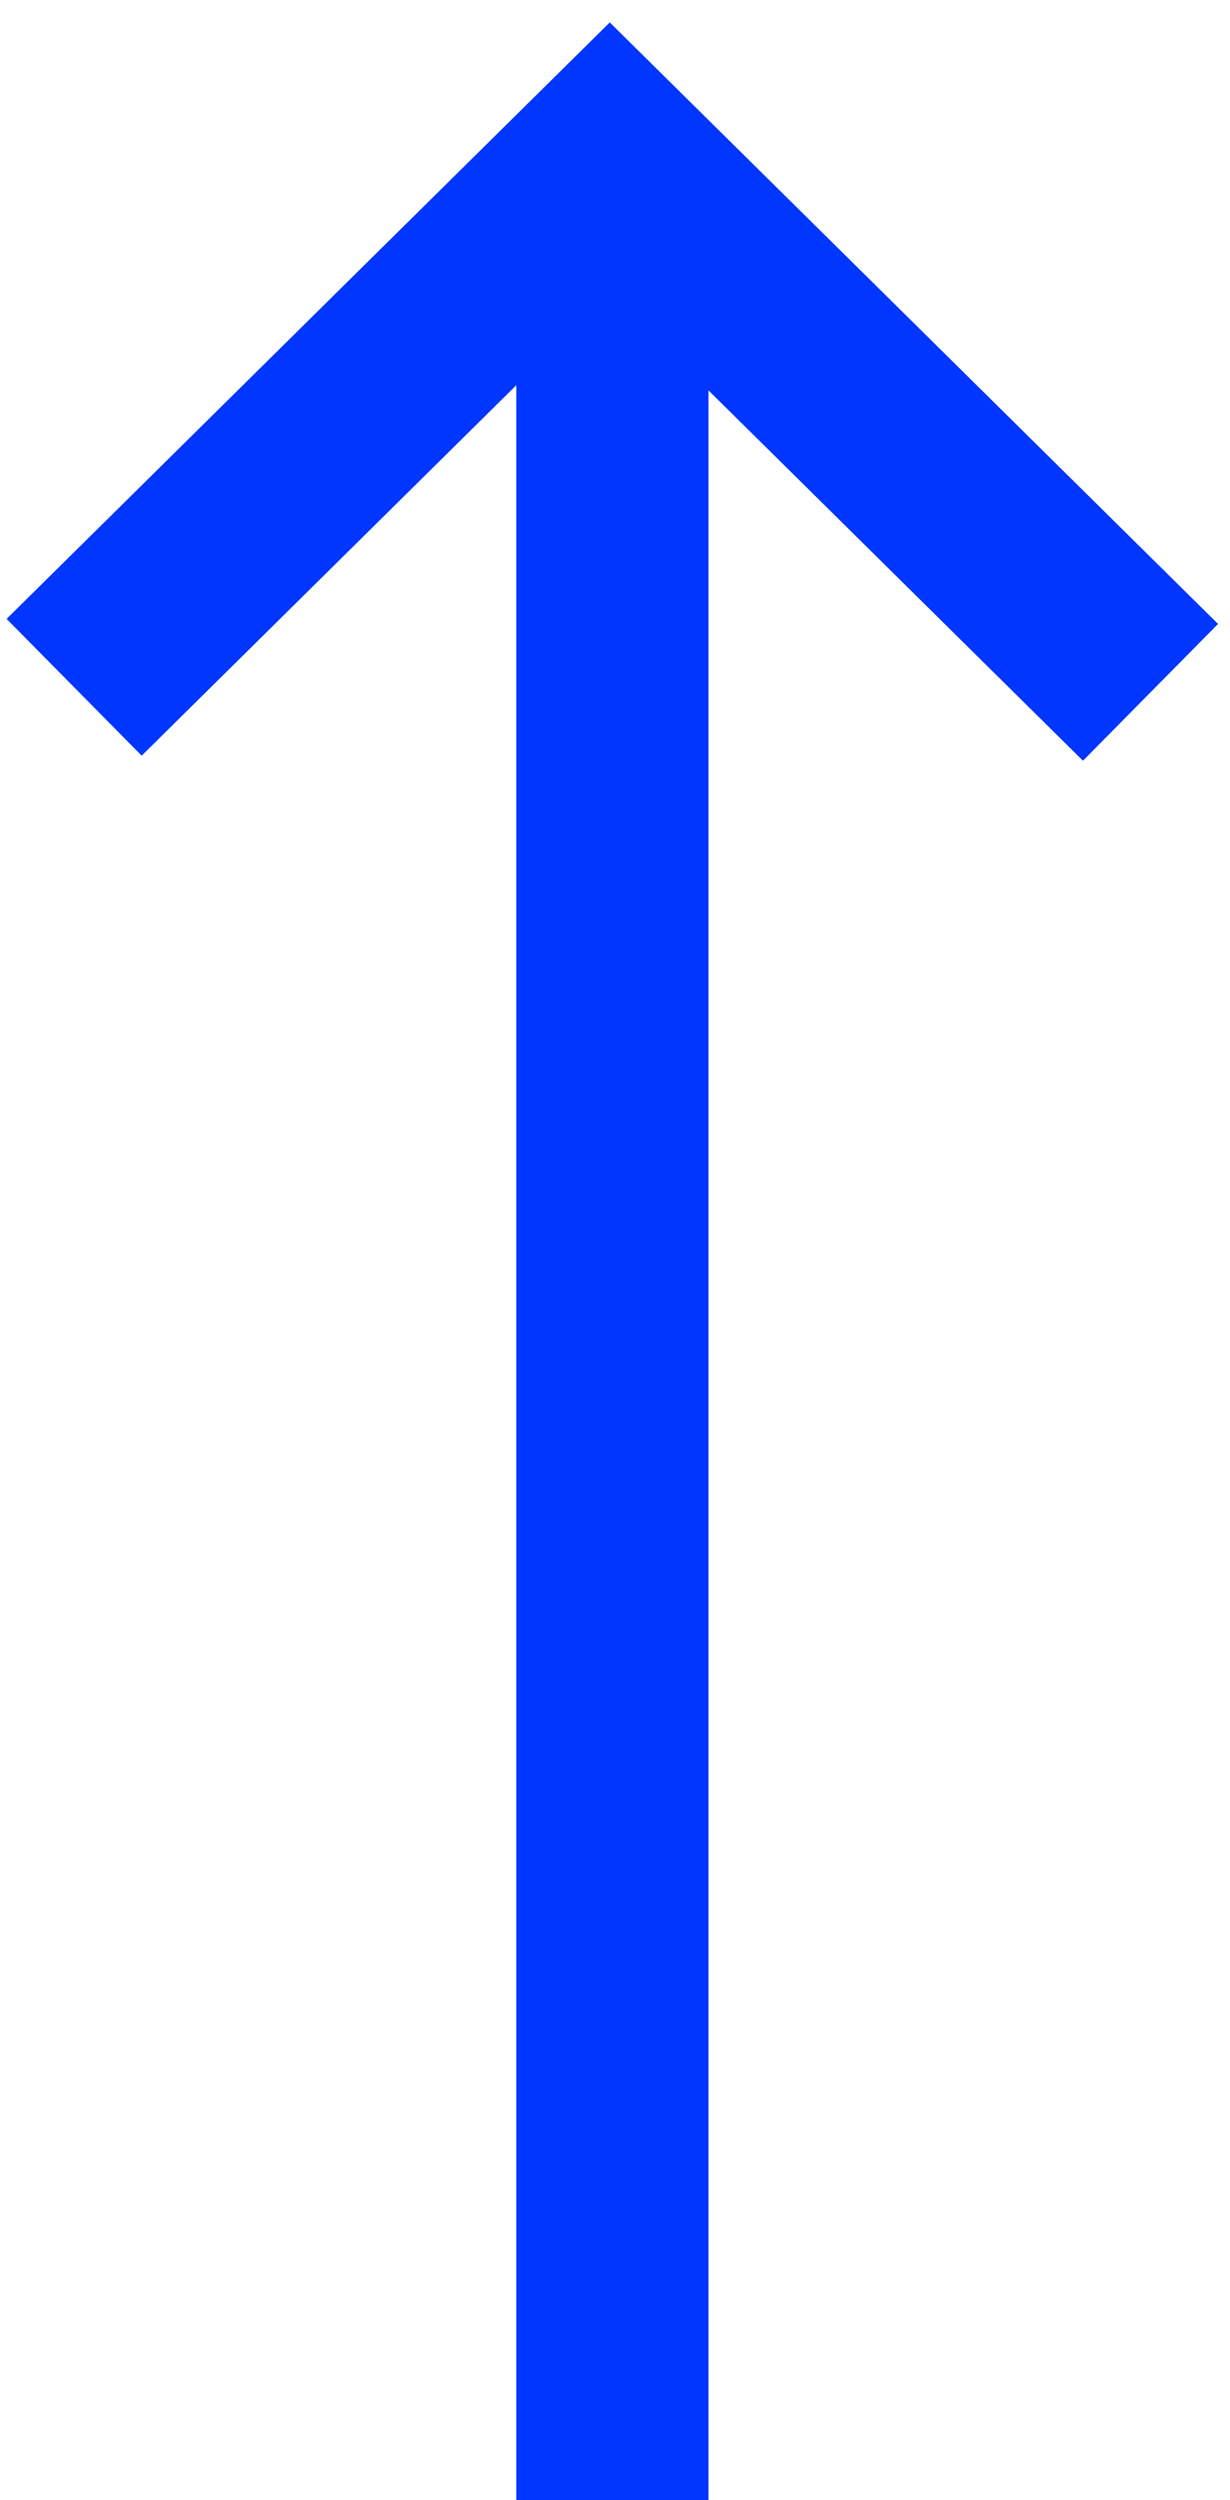 <?xml version="1.0" encoding="UTF-8"?>
<svg width="32px" height="65px" viewBox="0 0 32 65" version="1.1" xmlns="http://www.w3.org/2000/svg" xmlns:xlink="http://www.w3.org/1999/xlink">
    <!-- Generator: Sketch 46.2 (44496) - http://www.bohemiancoding.com/sketch -->
    <title>up</title>
    <desc>Created with Sketch.</desc>
    <defs></defs>
    <g id="Page-1" stroke="none" stroke-width="1" fill="none" fill-rule="evenodd">
        <g id="up" transform="translate(16, 32.5) scale(1, -1) rotate(90) translate(-16, -32.5) translate(-16.5, 16.5)" fill="#0036FF" fill-rule="nonzero">
            <polygon points="54.85 13.568 7.15194407e-15 13.568 -7.15194407e-15 18.568 54.984 18.568 45.353 28.314 48.909 31.828 64.417 16.136 48.778 0.311 45.222 3.825"></polygon>
        </g>
    </g>
</svg>